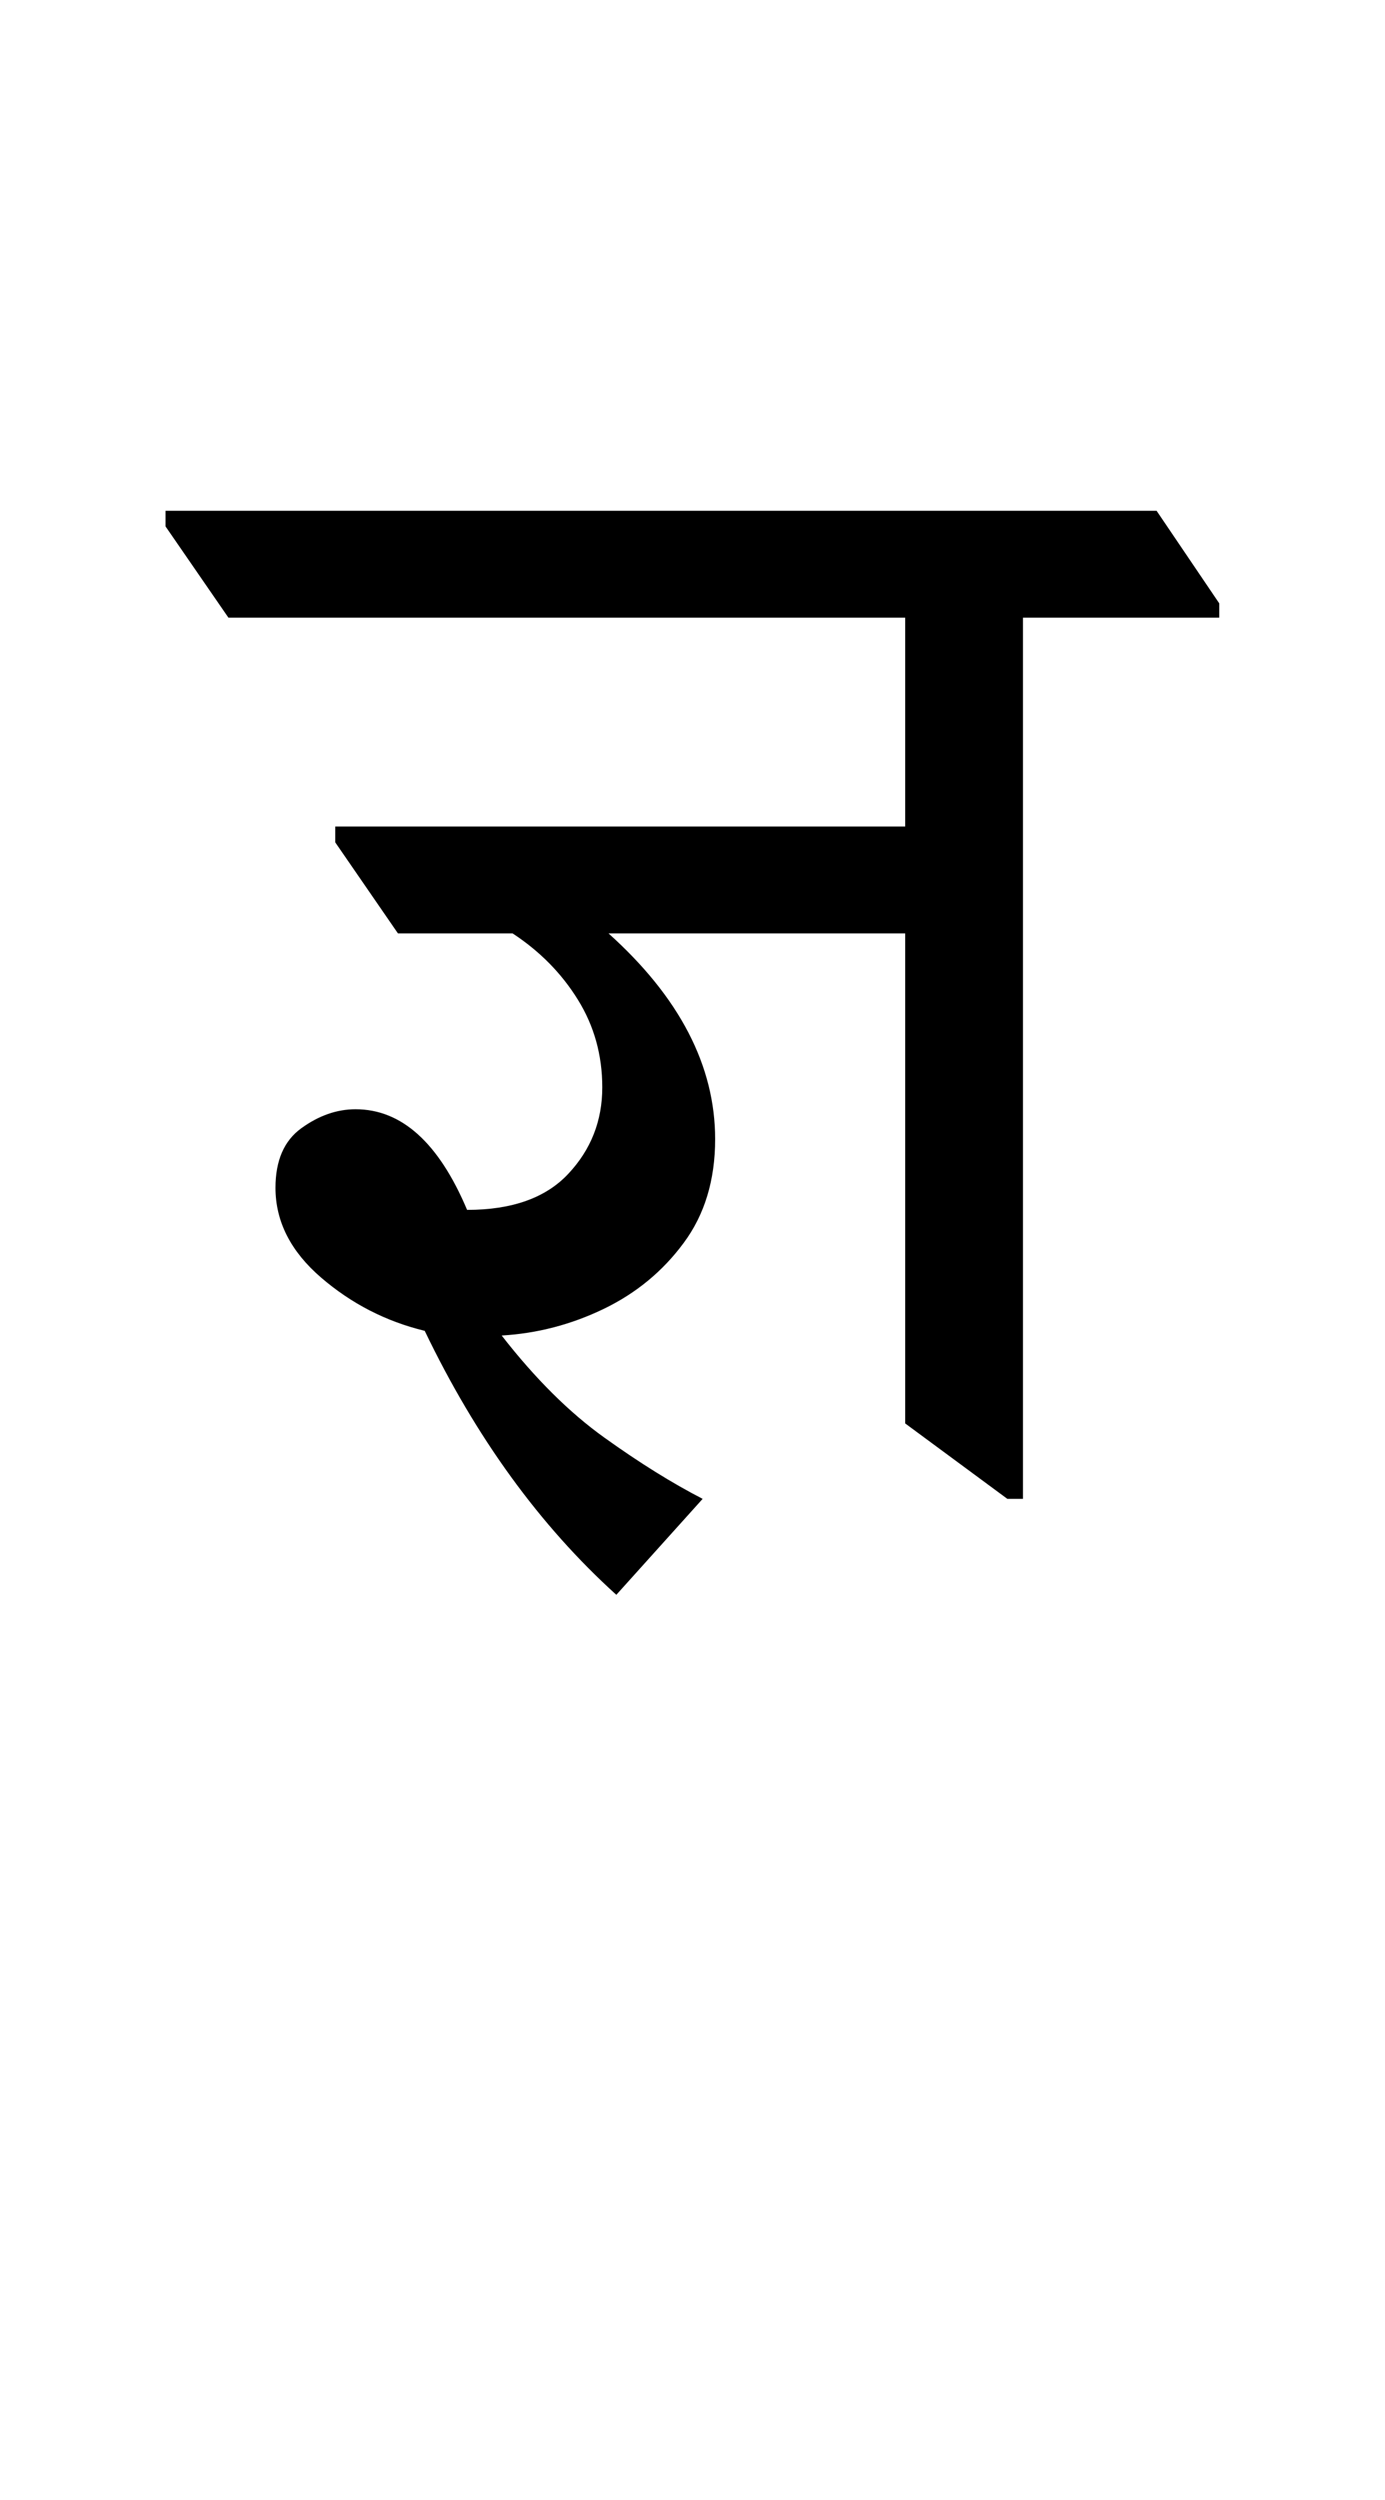 <?xml version="1.0" encoding="UTF-8"?>
<svg xmlns="http://www.w3.org/2000/svg" xmlns:xlink="http://www.w3.org/1999/xlink" width="97.016pt" height="175.047pt" viewBox="0 0 97.016 175.047" version="1.1">
<defs>
<g>
<symbol overflow="visible" id="glyph0-0">
<path style="stroke:none;" d="M 10.234 0 L 10.234 -78.547 L 55.328 -78.547 L 55.328 0 Z M 15.844 -5.609 L 49.828 -5.609 L 49.828 -72.938 L 15.844 -72.938 Z M 15.844 -5.609 "/>
</symbol>
<symbol overflow="visible" id="glyph0-1">
<path style="stroke:none;" d="M 27.172 7.375 C 21.816 2.531 17.344 -3.629 13.75 -11.109 C 11.039 -11.766 8.617 -13.008 6.484 -14.844 C 4.359 -16.676 3.297 -18.77 3.297 -21.125 C 3.297 -23.031 3.898 -24.422 5.109 -25.297 C 6.328 -26.18 7.594 -26.625 8.906 -26.625 C 12.133 -26.625 14.738 -24.273 16.719 -19.578 C 19.875 -19.578 22.238 -20.422 23.812 -22.109 C 25.395 -23.797 26.188 -25.812 26.188 -28.156 C 26.188 -30.426 25.613 -32.477 24.469 -34.312 C 23.332 -36.145 21.812 -37.688 19.906 -38.938 L 11.875 -38.938 L 7.484 -45.312 L 7.484 -46.422 L 47.406 -46.422 L 47.406 -61.047 L 0 -61.047 L -4.406 -67.438 L -4.406 -68.531 L 65.016 -68.531 L 69.406 -62.047 L 69.406 -61.047 L 55.656 -61.047 L 55.656 0.656 L 54.562 0.656 L 47.406 -4.625 L 47.406 -38.938 L 26.625 -38.938 C 31.602 -34.469 34.094 -29.664 34.094 -24.531 C 34.094 -21.664 33.359 -19.242 31.891 -17.266 C 30.43 -15.285 28.562 -13.742 26.281 -12.641 C 24.008 -11.547 21.629 -10.926 19.141 -10.781 C 21.484 -7.77 23.883 -5.383 26.344 -3.625 C 28.801 -1.863 31.094 -0.438 33.219 0.656 Z M 27.172 7.375 "/>
</symbol>
</g>
</defs>
<g id="surface1">
<g style="fill:rgb(0%,0%,0%);fill-opacity:1;">
  <use xlink:href="#glyph0-1" x="16" y="104.297"/>
</g>
</g>
</svg>
